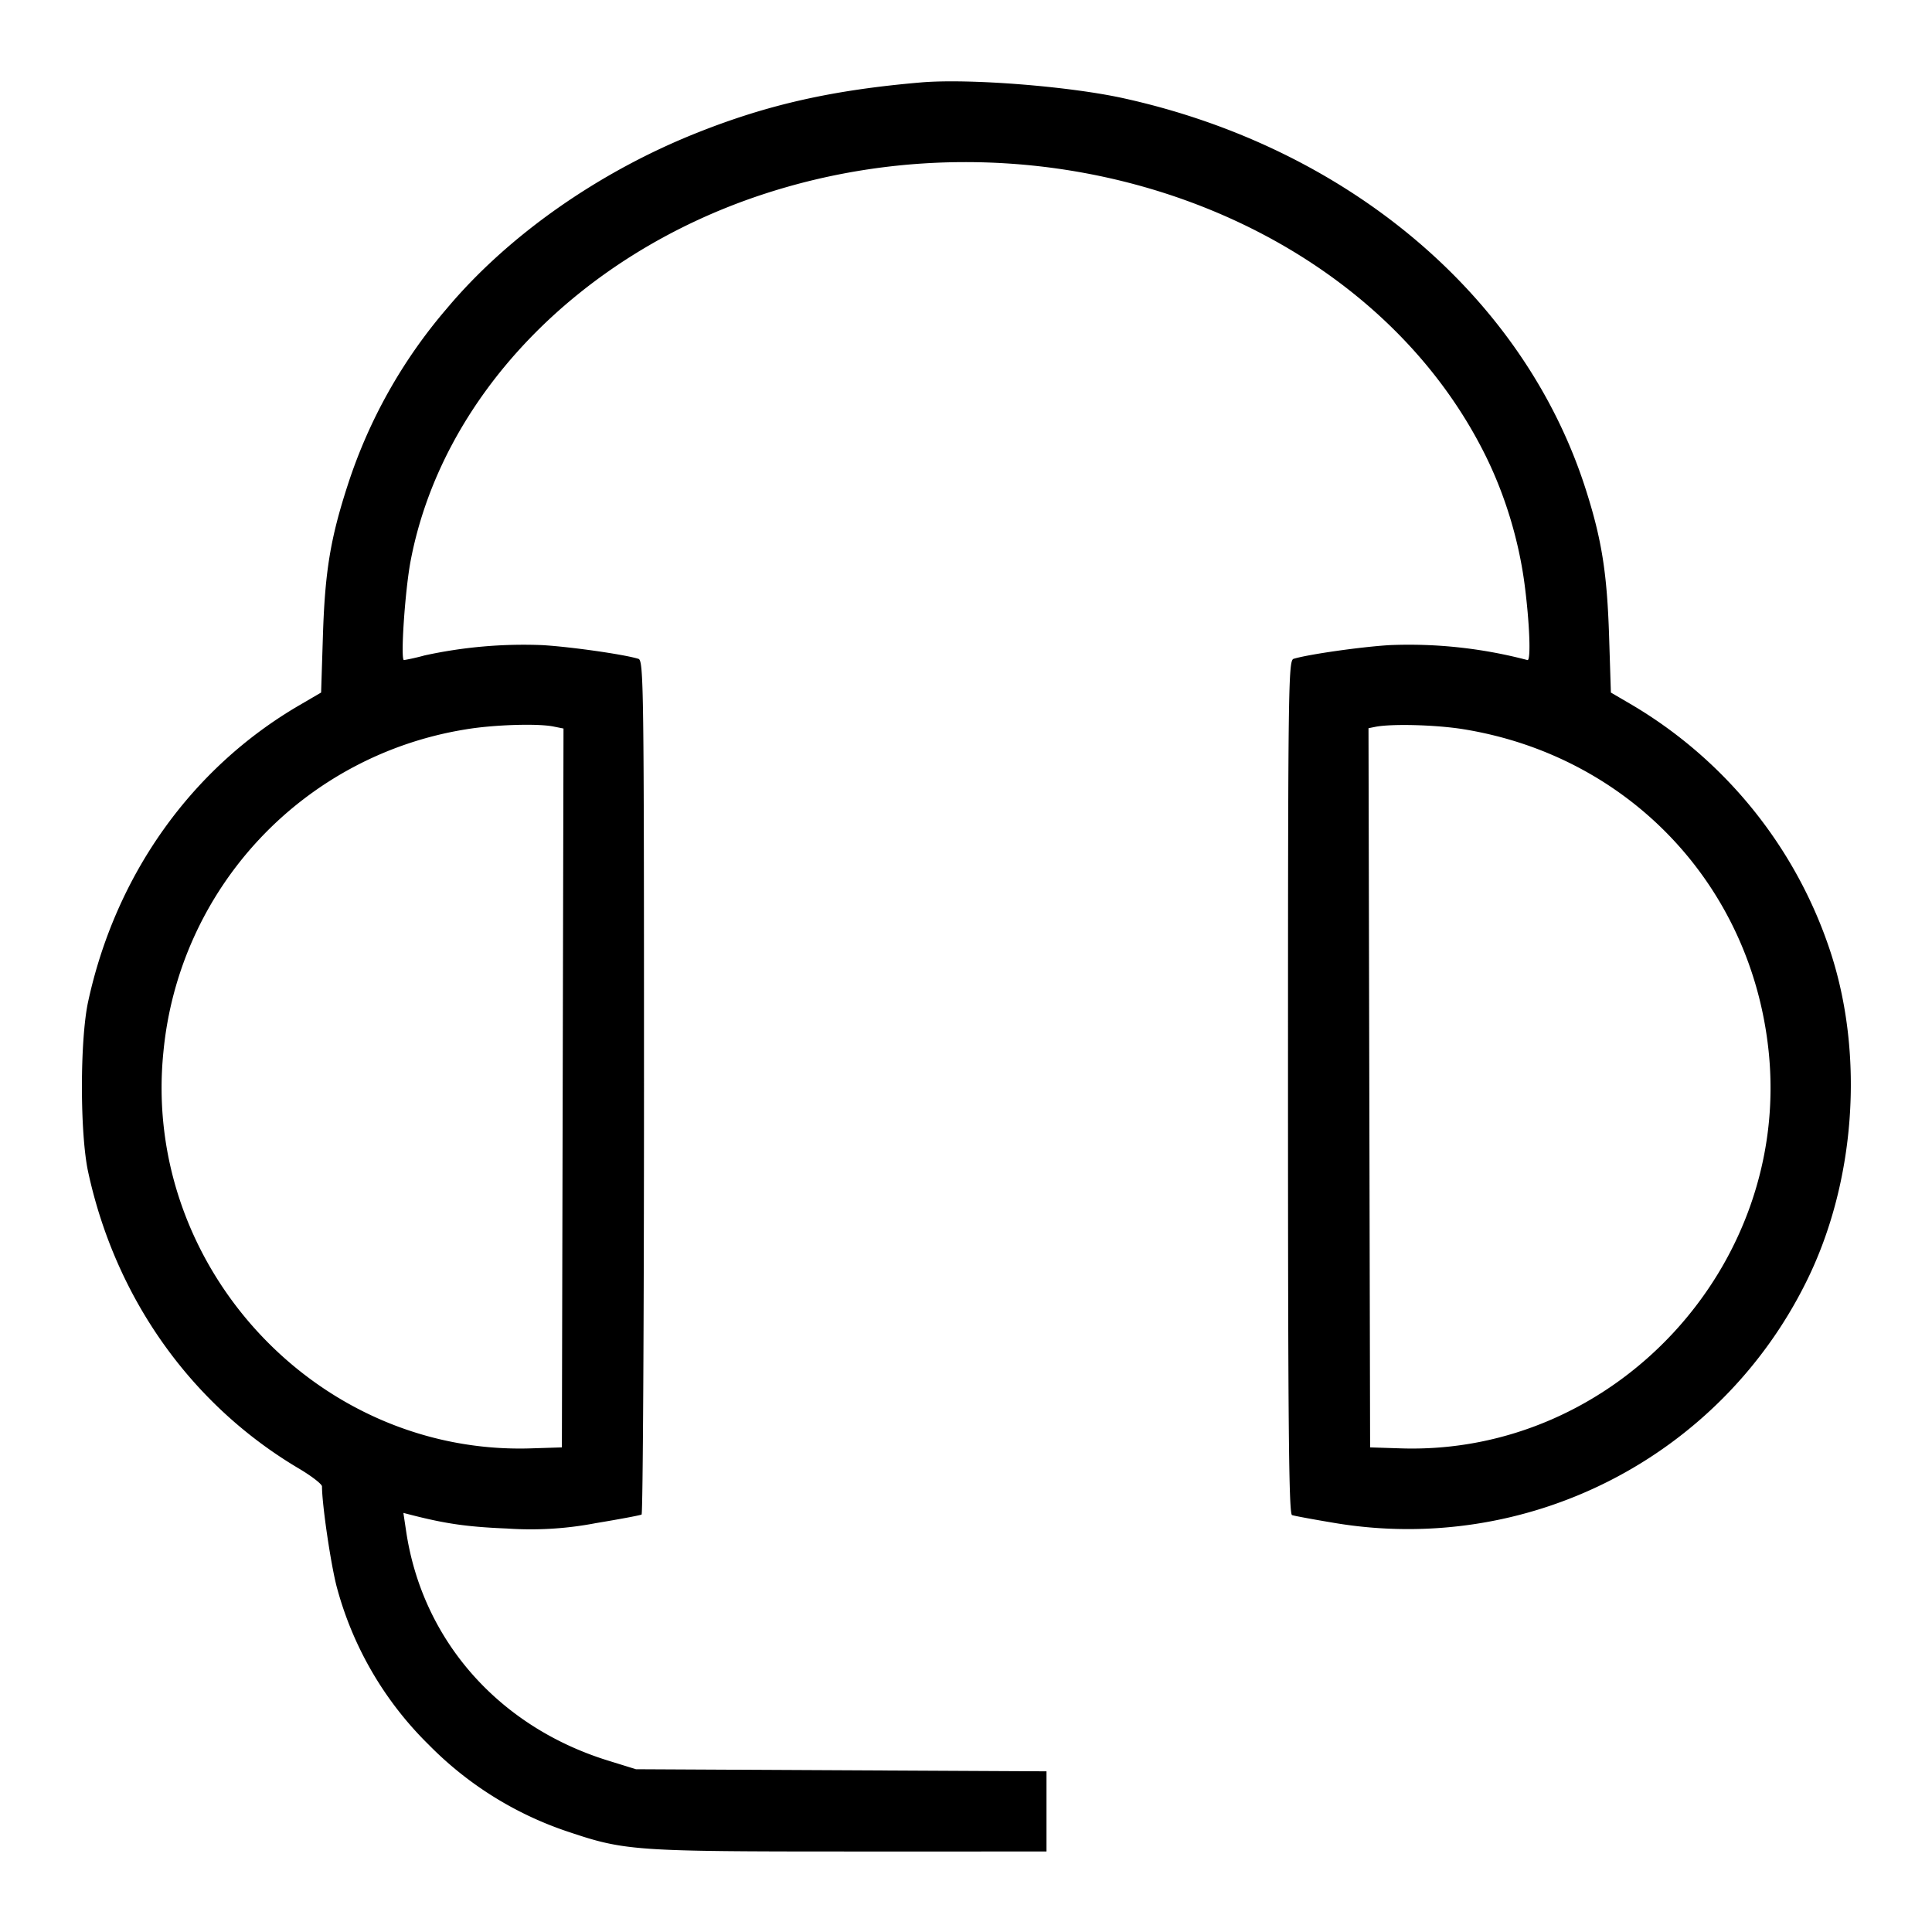 <svg xmlns="http://www.w3.org/2000/svg" width="24" height="24" fill="none"><path d="M11.44 1.024c-1.095.094-1.894.273-2.772.622-1.226.486-2.356 1.278-3.117 2.186a6.376 6.376 0 0 0-1.23 2.189c-.217.668-.285 1.079-.31 1.89l-.022.692-.274.16c-1.337.781-2.278 2.103-2.62 3.679-.103.477-.103 1.639 0 2.116.34 1.569 1.278 2.89 2.615 3.683.159.094.29.195.29.224 0 .219.105.941.181 1.24a4.306 4.306 0 0 0 1.145 1.969 4.36 4.36 0 0 0 1.745 1.085c.691.232.826.241 3.494.241H13v-.996l-2.55-.013-2.55-.013-.352-.109c-1.355-.422-2.299-1.493-2.502-2.842l-.035-.233.105.027c.427.109.696.147 1.185.167a4.28 4.28 0 0 0 1.1-.067c.296-.049.552-.097.569-.107.016-.01.03-2.401.03-5.314 0-5.008-.004-5.296-.07-5.316-.18-.055-.83-.148-1.19-.17a5.776 5.776 0 0 0-1.466.128 2.73 2.73 0 0 1-.256.058c-.045 0 .013-.862.082-1.228.385-2.032 2.074-3.794 4.36-4.552 3.528-1.17 7.526.272 8.996 3.244.243.493.411 1.048.483 1.596.062.473.08.94.037.94a5.776 5.776 0 0 0-1.716-.186c-.36.022-1.01.115-1.19.17-.066.02-.07.309-.07 5.32 0 4.202.01 5.302.05 5.317.028.01.266.054.53.098a5.518 5.518 0 0 0 5.846-2.972c.622-1.233.741-2.832.308-4.137a5.595 5.595 0 0 0-2.458-3.052l-.265-.155-.022-.692c-.025-.795-.092-1.215-.294-1.844-.768-2.387-2.946-4.229-5.731-4.845-.68-.151-1.933-.249-2.524-.198M6.875 9.025 7 9.05l-.01 4.465-.01 4.465-.38.012c-2.66.087-4.84-2.263-4.57-4.925A4.489 4.489 0 0 1 5.789 9.06c.34-.057.888-.075 1.086-.035m11.307.034c2.05.333 3.571 1.936 3.788 3.994.281 2.663-1.906 5.026-4.57 4.939l-.38-.012-.01-4.467L17 9.046l.09-.018c.205-.039.754-.024 1.092.031" fill-rule="evenodd" fill="#000"/></svg>